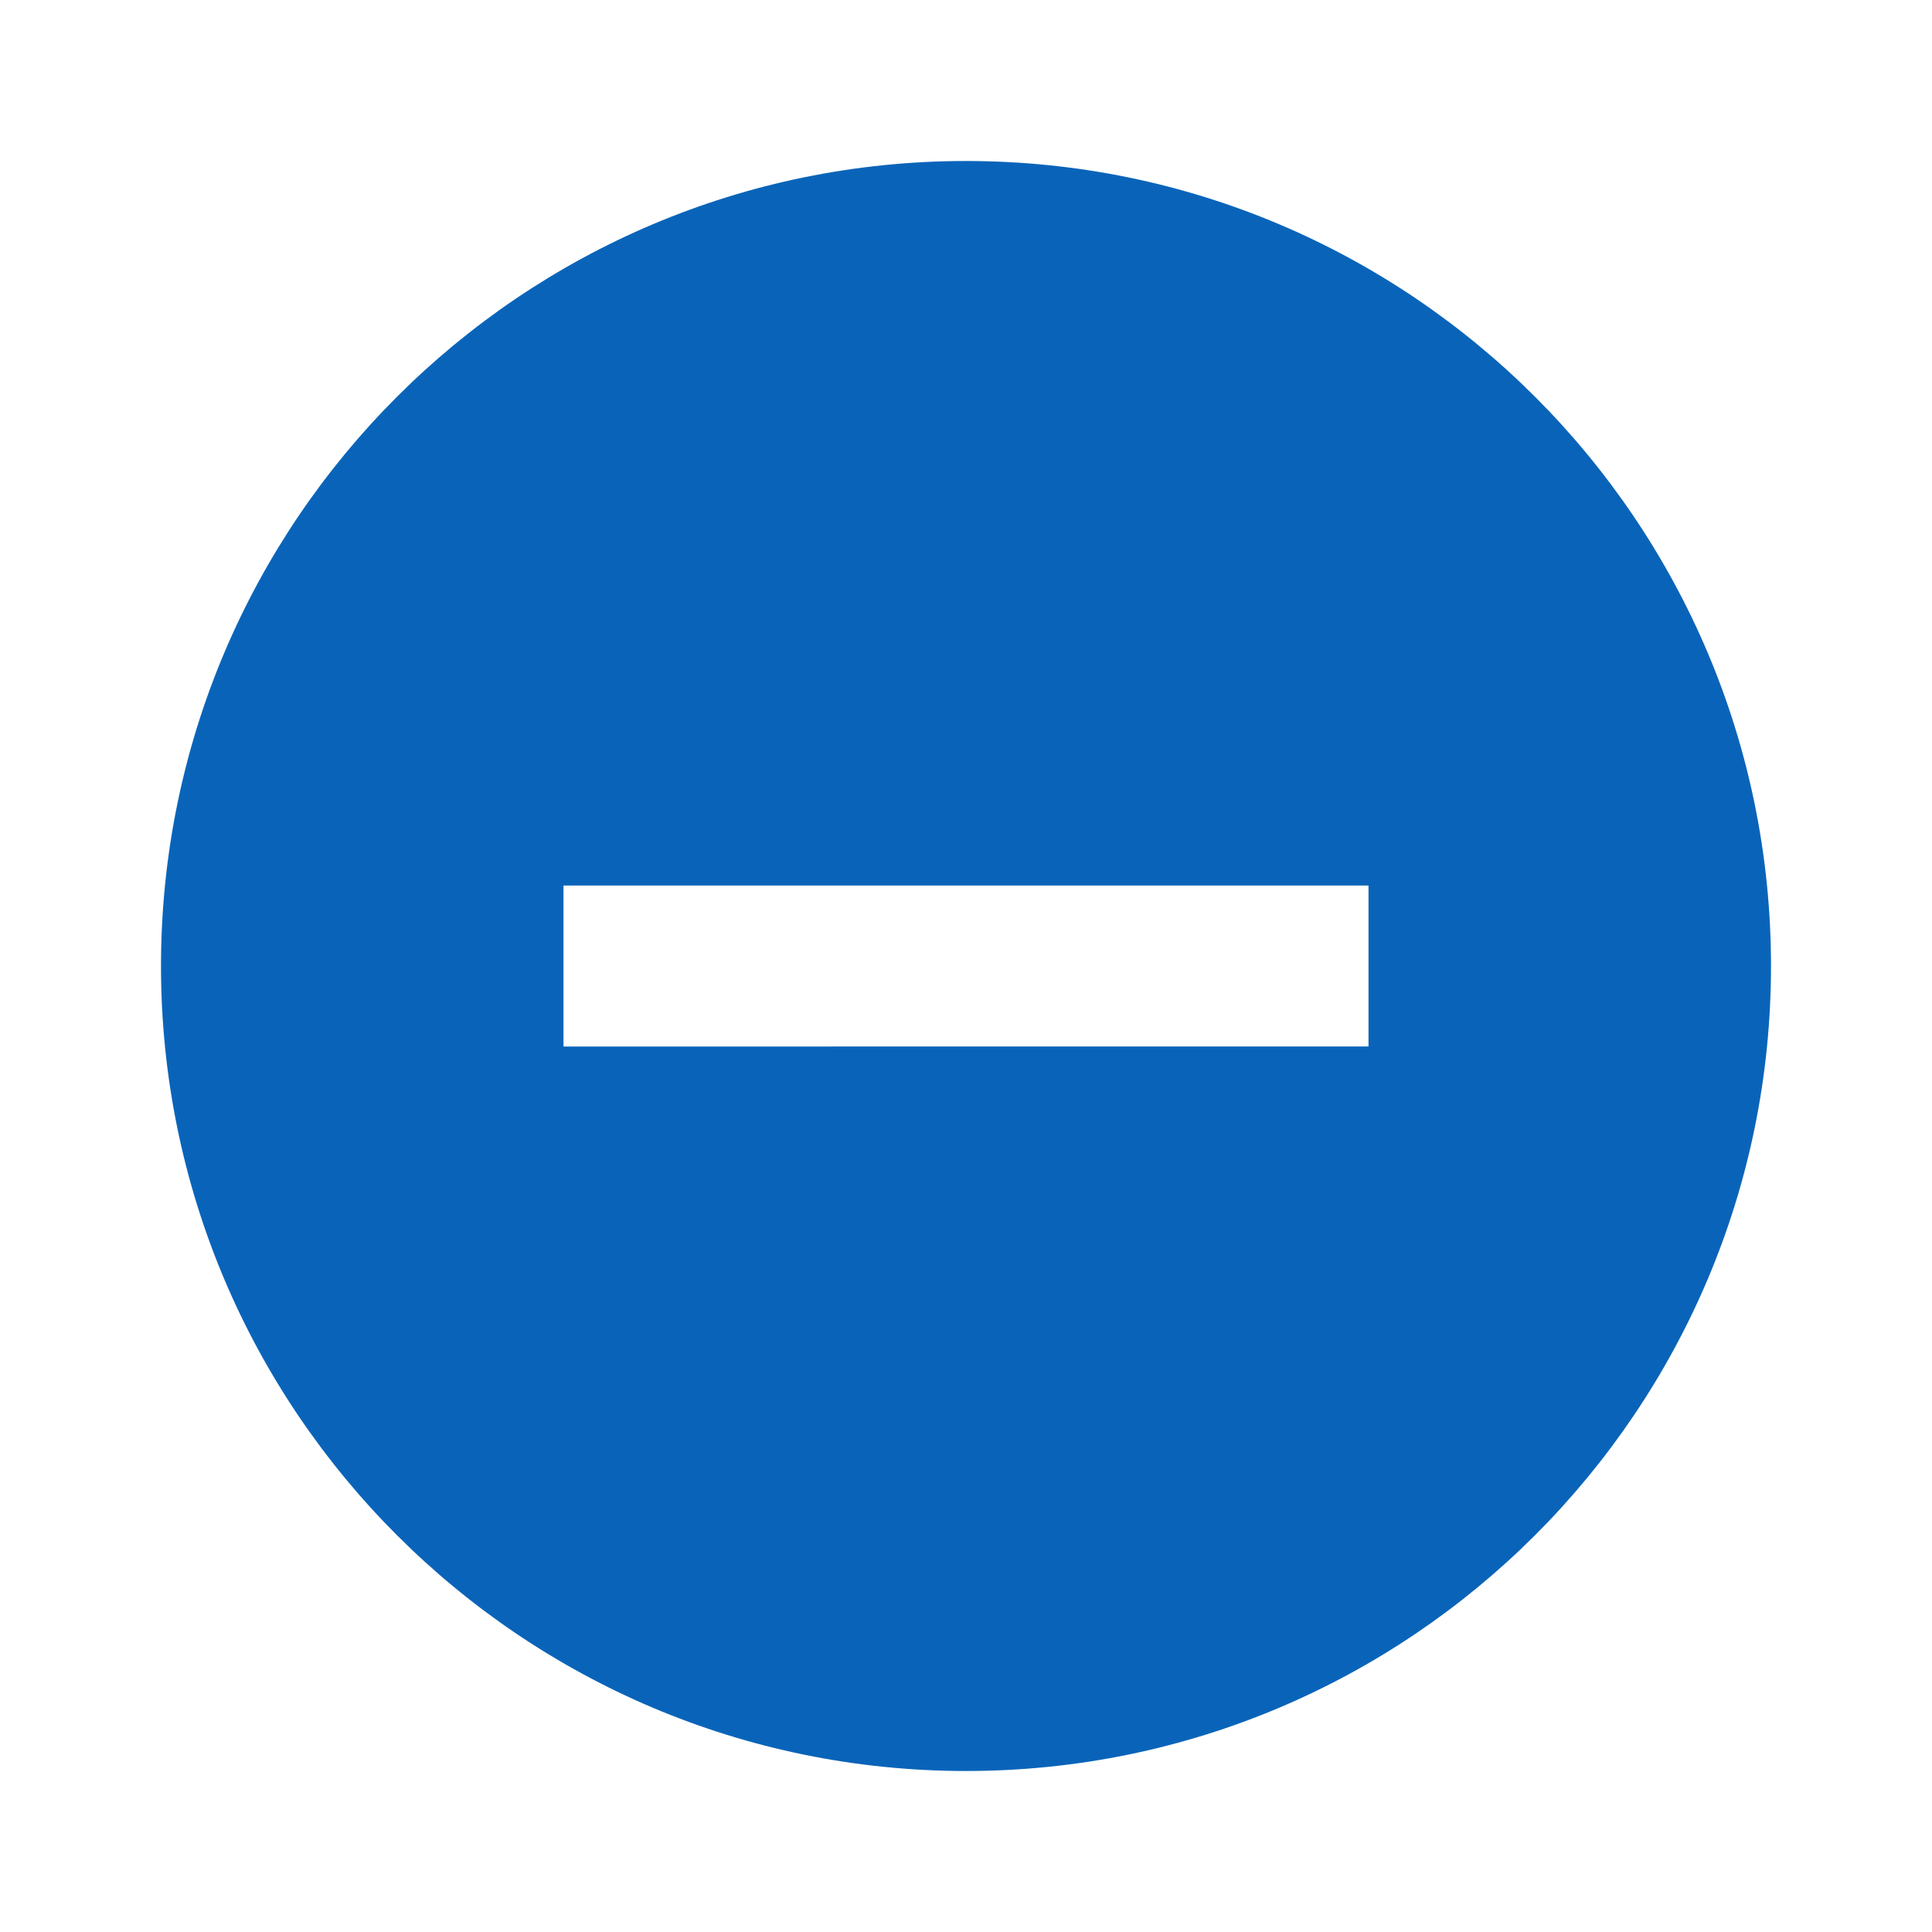 <svg xmlns="http://www.w3.org/2000/svg" height="24px" viewBox="0 0 24 24" width="24px" fill="#0964b9"><path d="M0 0h24v24H0V0z" fill="none"/><path d="M12 2C6.48 2 2 6.48 2 12s4.48 10 10 10 10-4.48 10-10S17.52 2 12 2zm5 11H7v-2h10v2z"/></svg>